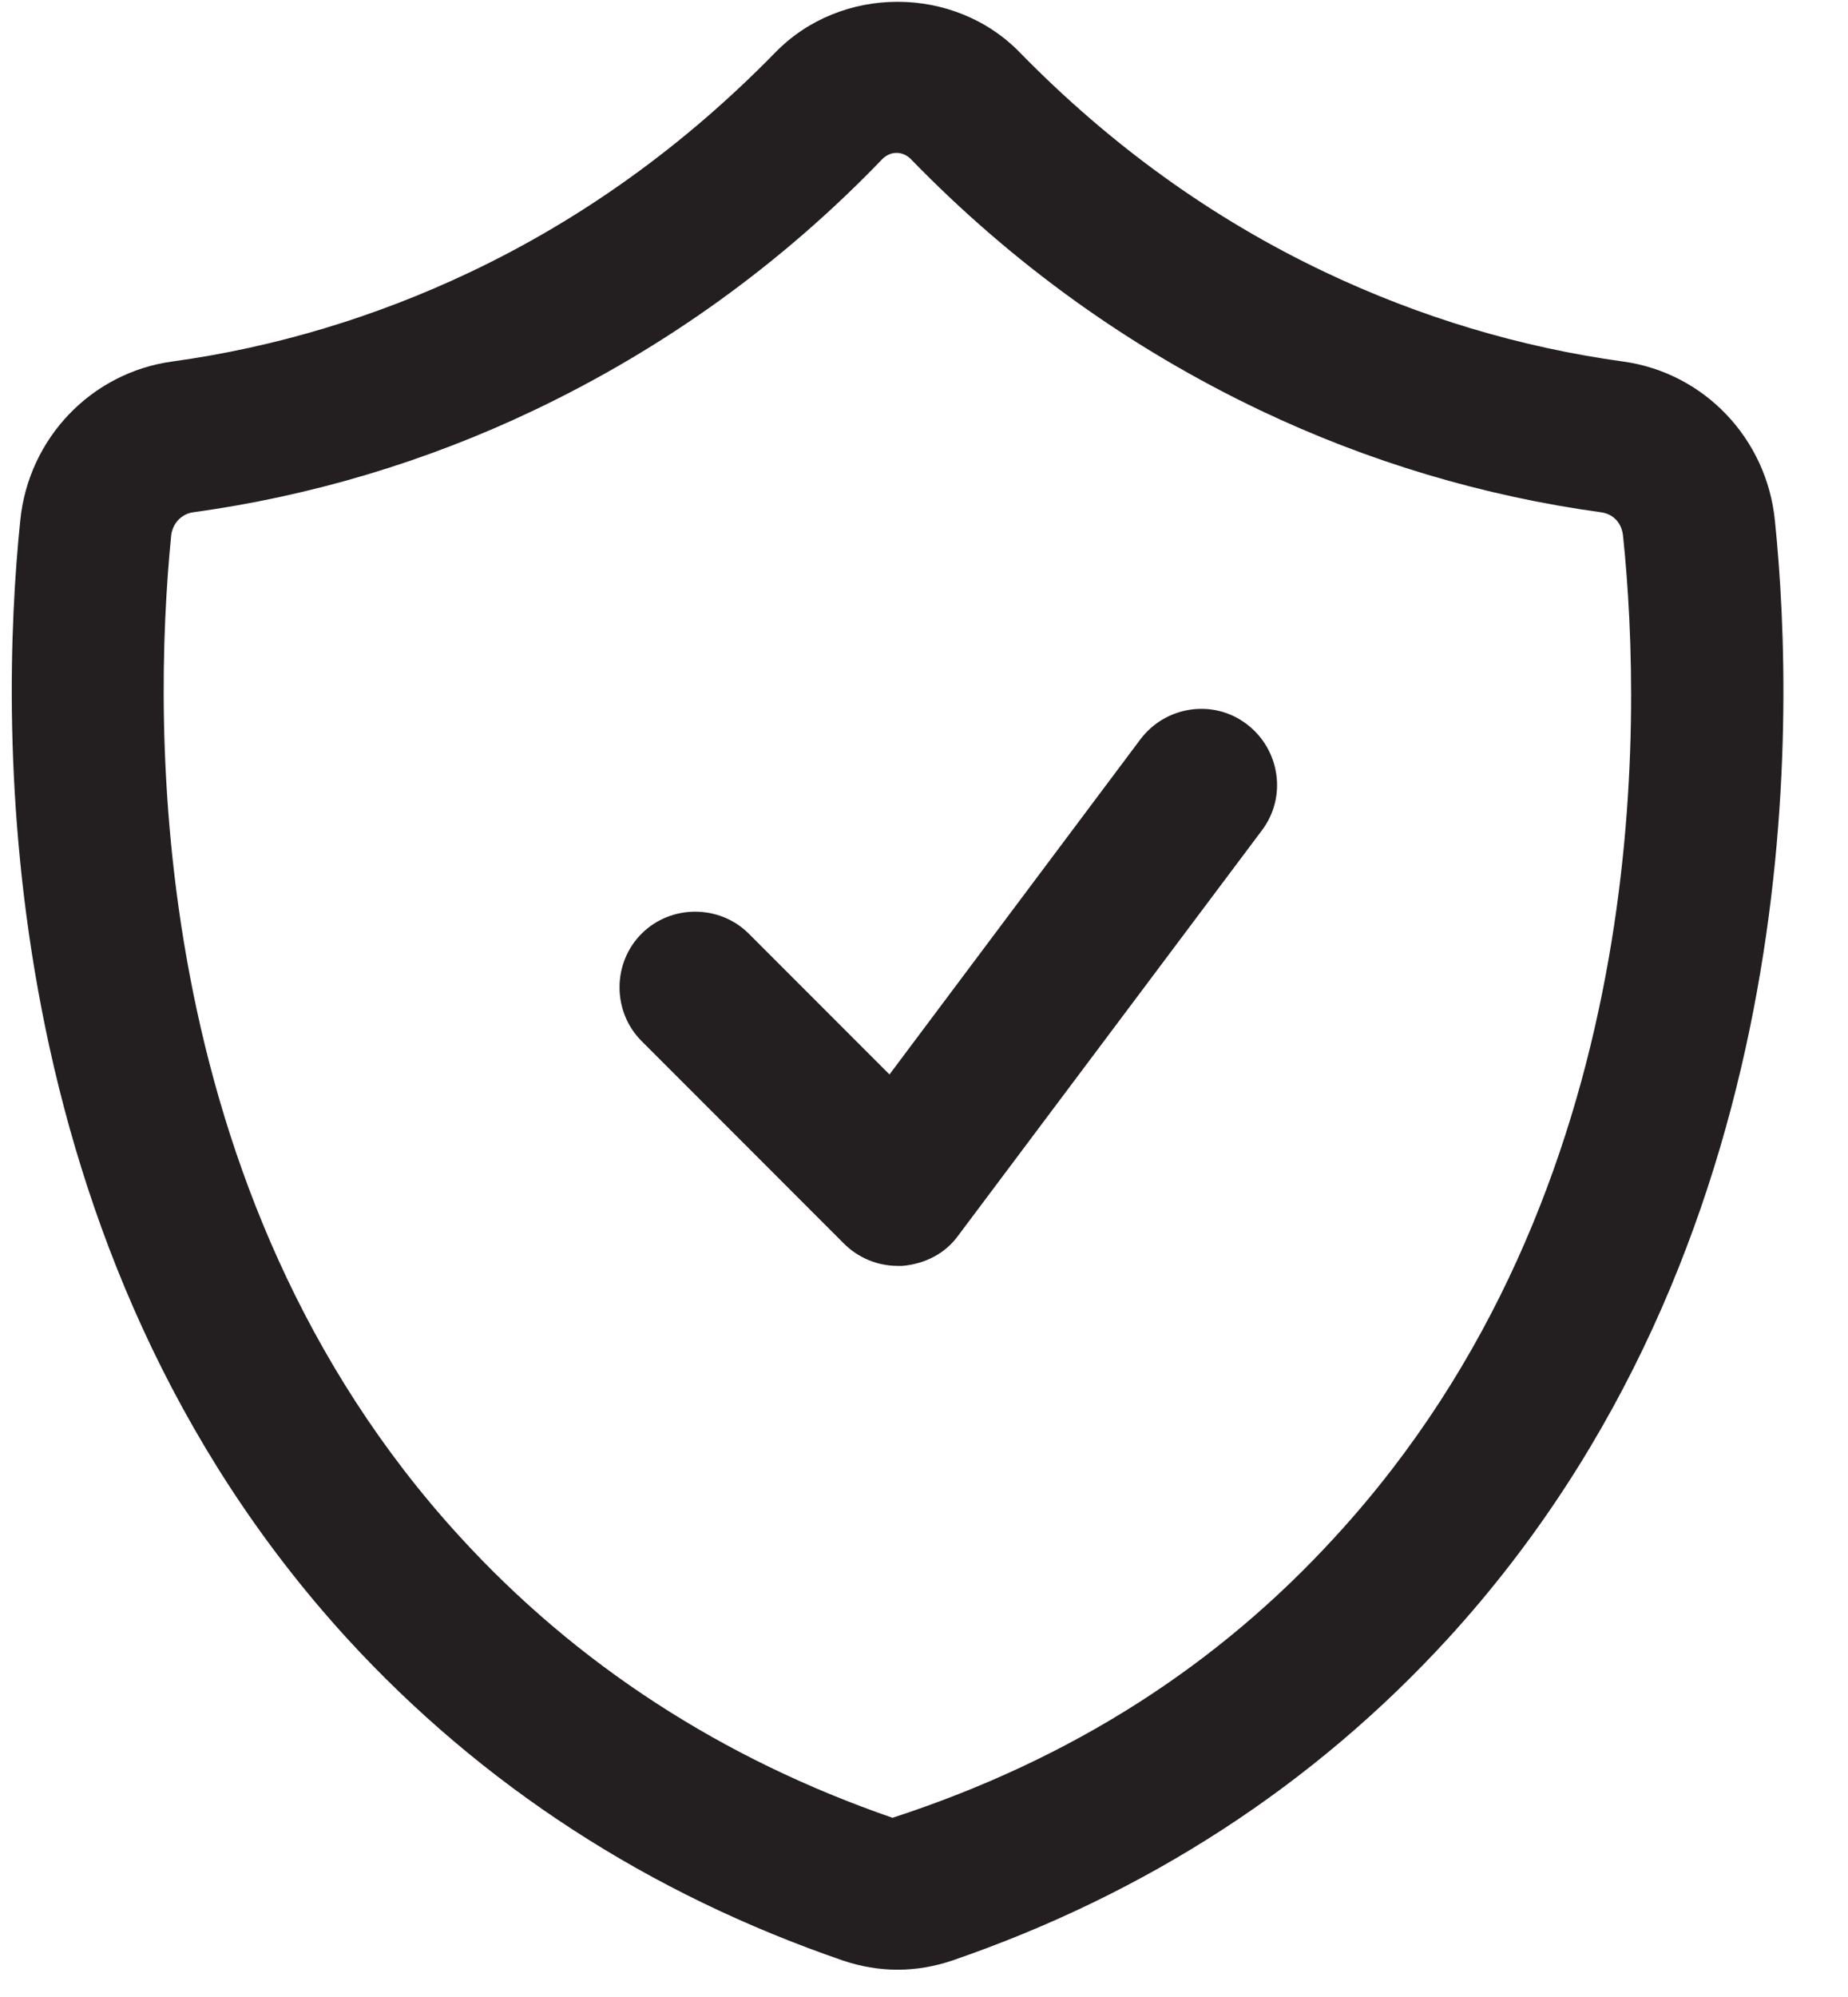 <svg width="25" height="27" viewBox="0 0 25 27" fill="none" xmlns="http://www.w3.org/2000/svg">
<path d="M24.011 7.038C23.901 5.929 23.053 5.039 21.958 4.888C20.561 4.696 19.206 4.286 17.933 3.683C16.4 2.957 15.017 1.958 13.799 0.712C12.909 -0.205 11.376 -0.205 10.486 0.712C9.268 1.958 7.885 2.957 6.352 3.683C5.079 4.286 3.724 4.696 2.328 4.888C1.232 5.039 0.384 5.929 0.274 7.038C-0.013 9.817 -0.136 16.868 4.696 22.153C6.516 24.139 8.775 25.604 11.403 26.507C11.65 26.59 11.896 26.631 12.143 26.631C12.389 26.631 12.635 26.59 12.882 26.507C15.51 25.604 17.769 24.139 19.589 22.153C24.422 16.868 24.299 9.831 24.011 7.038ZM18.07 20.77C16.482 22.509 14.511 23.783 12.074 24.577C9.774 23.783 7.803 22.509 6.215 20.77C1.944 16.102 2.067 9.762 2.314 7.257C2.328 7.079 2.451 6.955 2.601 6.928C4.203 6.709 5.764 6.243 7.228 5.545C8.98 4.71 10.568 3.574 11.937 2.15C11.992 2.095 12.06 2.067 12.129 2.067C12.197 2.067 12.266 2.095 12.321 2.15C13.703 3.574 15.291 4.71 17.043 5.545C18.508 6.243 20.069 6.709 21.67 6.928C21.834 6.955 21.944 7.079 21.958 7.257C22.218 9.762 22.355 16.102 18.07 20.77Z" fill="#231F20"/>
<path d="M15.428 9.995L12.033 14.527L10.13 12.624C9.733 12.227 9.076 12.227 8.679 12.624C8.282 13.021 8.282 13.678 8.679 14.075L11.417 16.814C11.609 17.005 11.869 17.115 12.143 17.115C12.17 17.115 12.197 17.115 12.211 17.115C12.512 17.087 12.786 16.951 12.964 16.704L17.071 11.227C17.413 10.775 17.317 10.132 16.865 9.79C16.414 9.447 15.77 9.543 15.428 9.995Z" fill="#231F20"/>
</svg>
